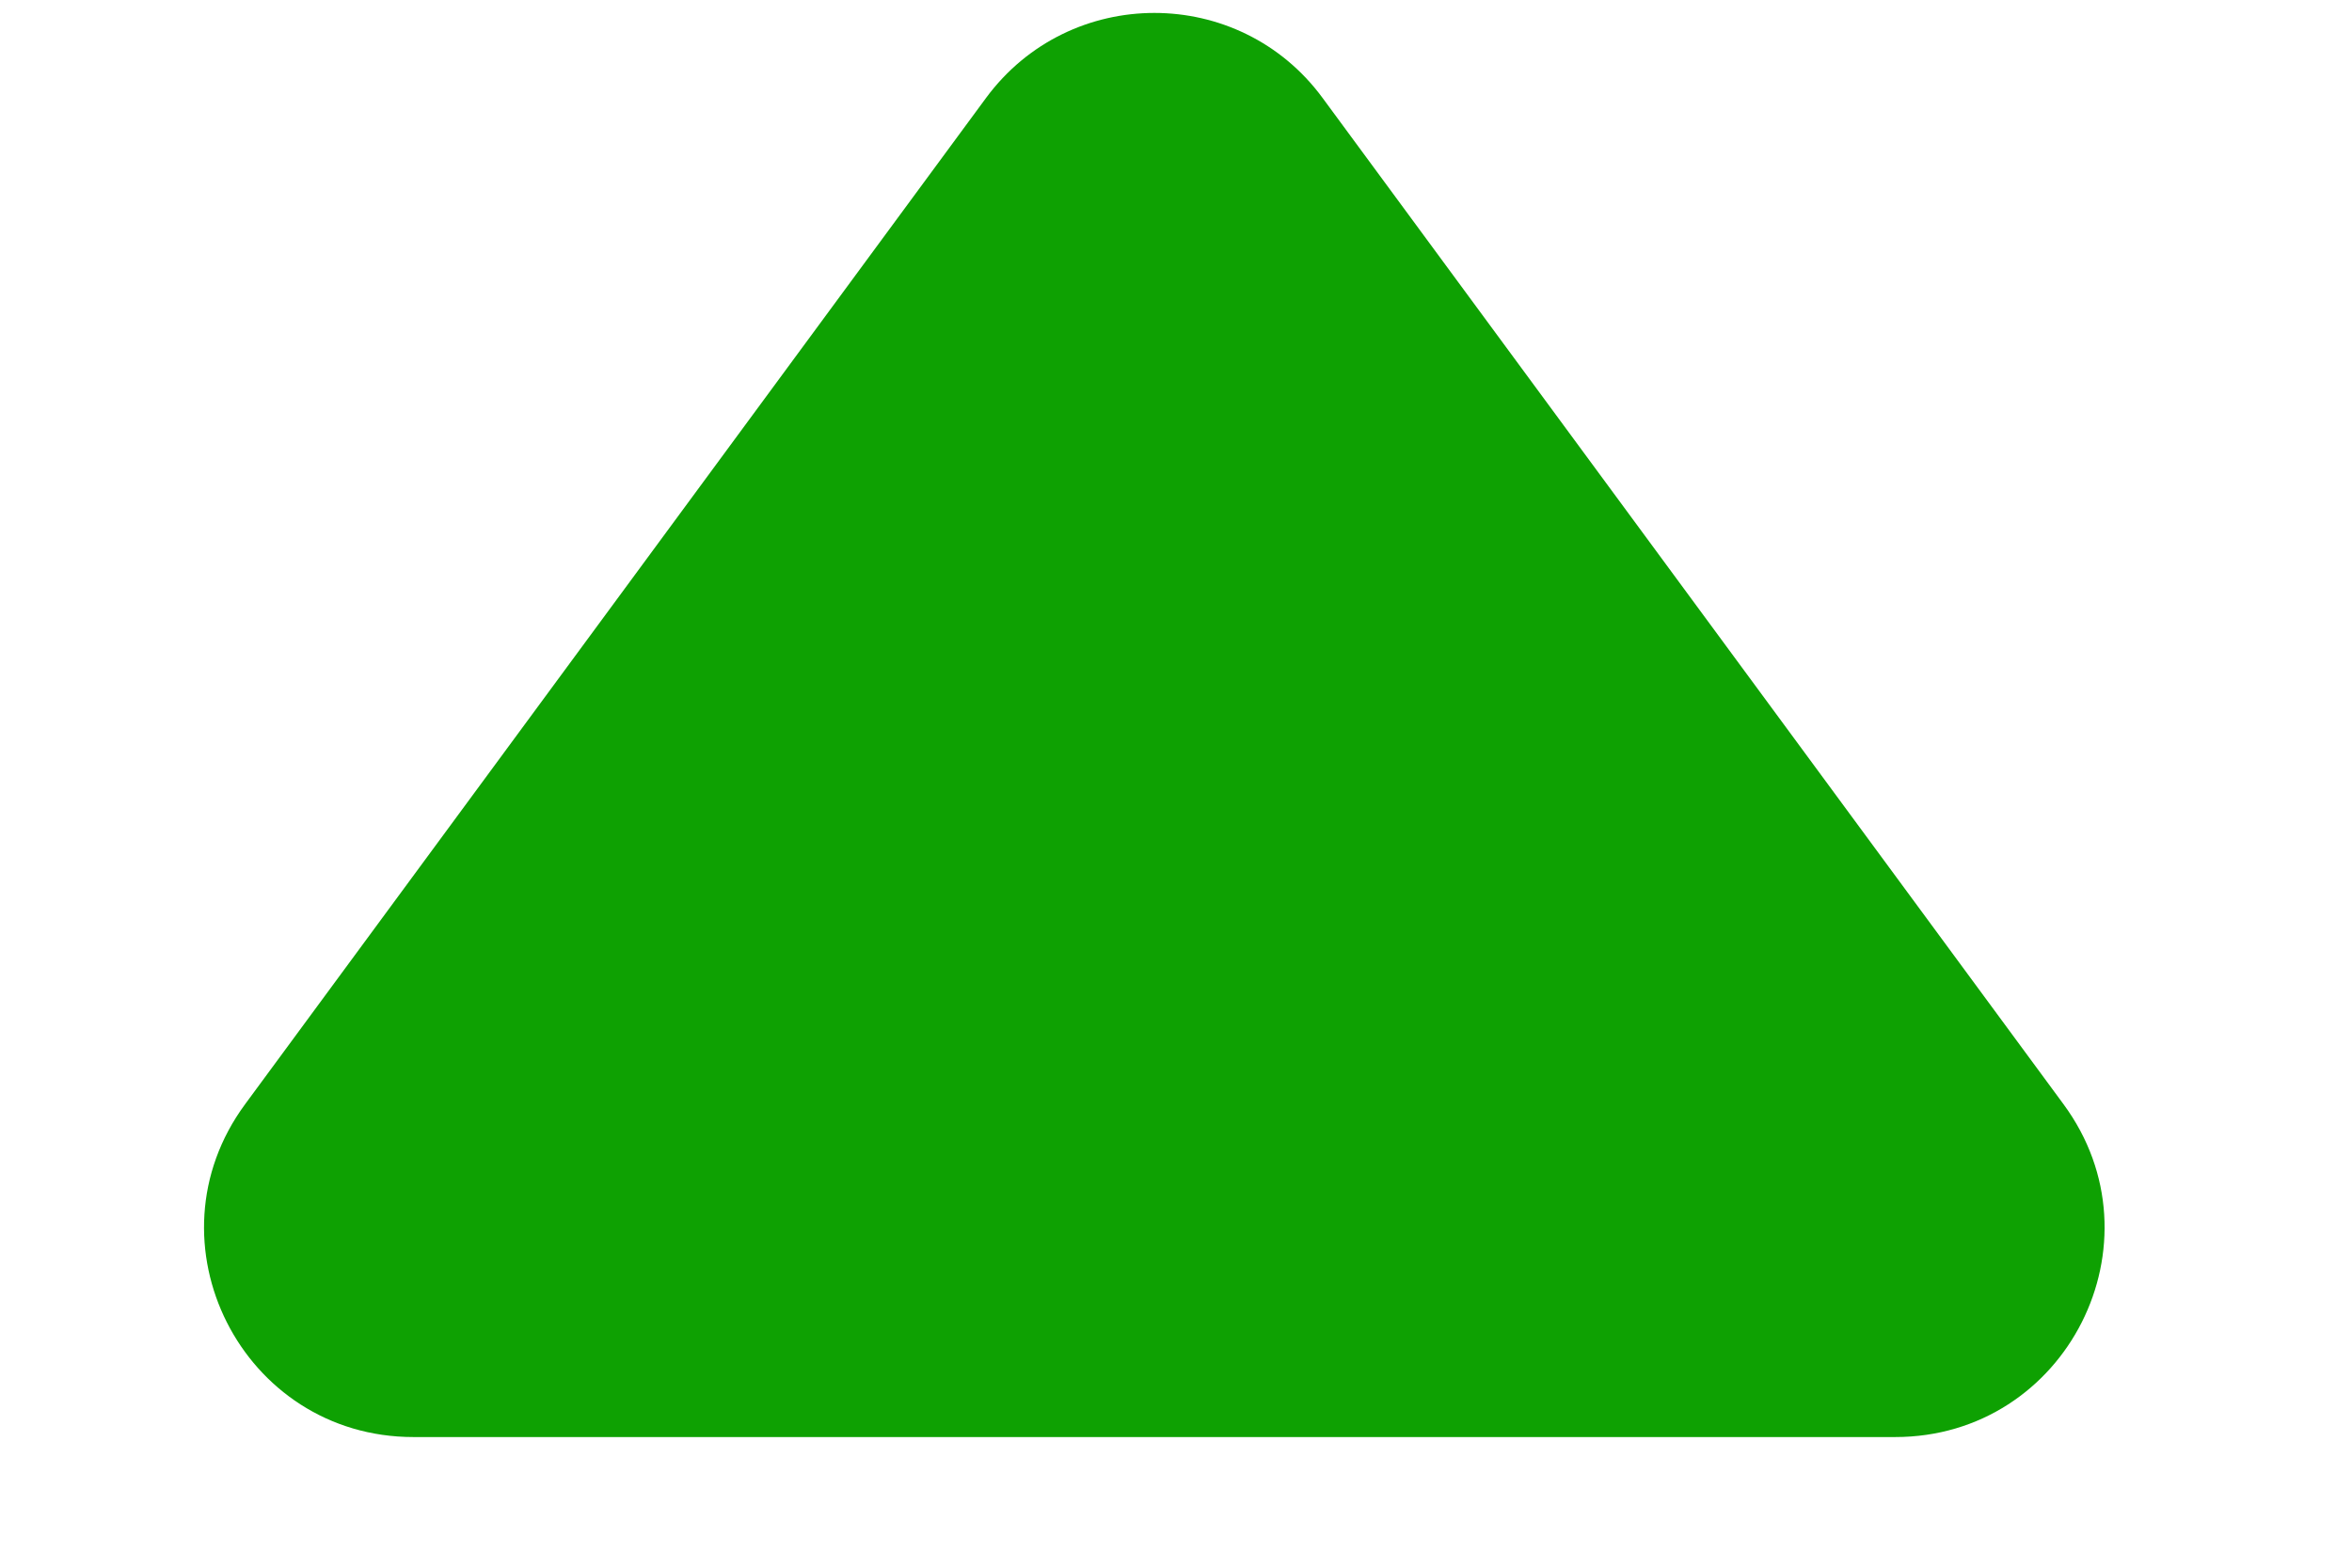 <svg width="9" height="6" viewBox="0 0 9 6" fill="none" xmlns="http://www.w3.org/2000/svg">
<path d="M3.773 0.375C4.093 -0.059 4.742 -0.059 5.061 0.375L7.896 4.226C8.285 4.754 7.908 5.5 7.252 5.5H1.582C0.926 5.5 0.549 4.754 0.938 4.226L3.773 0.375Z" fill="#0EA102"/>
</svg>
